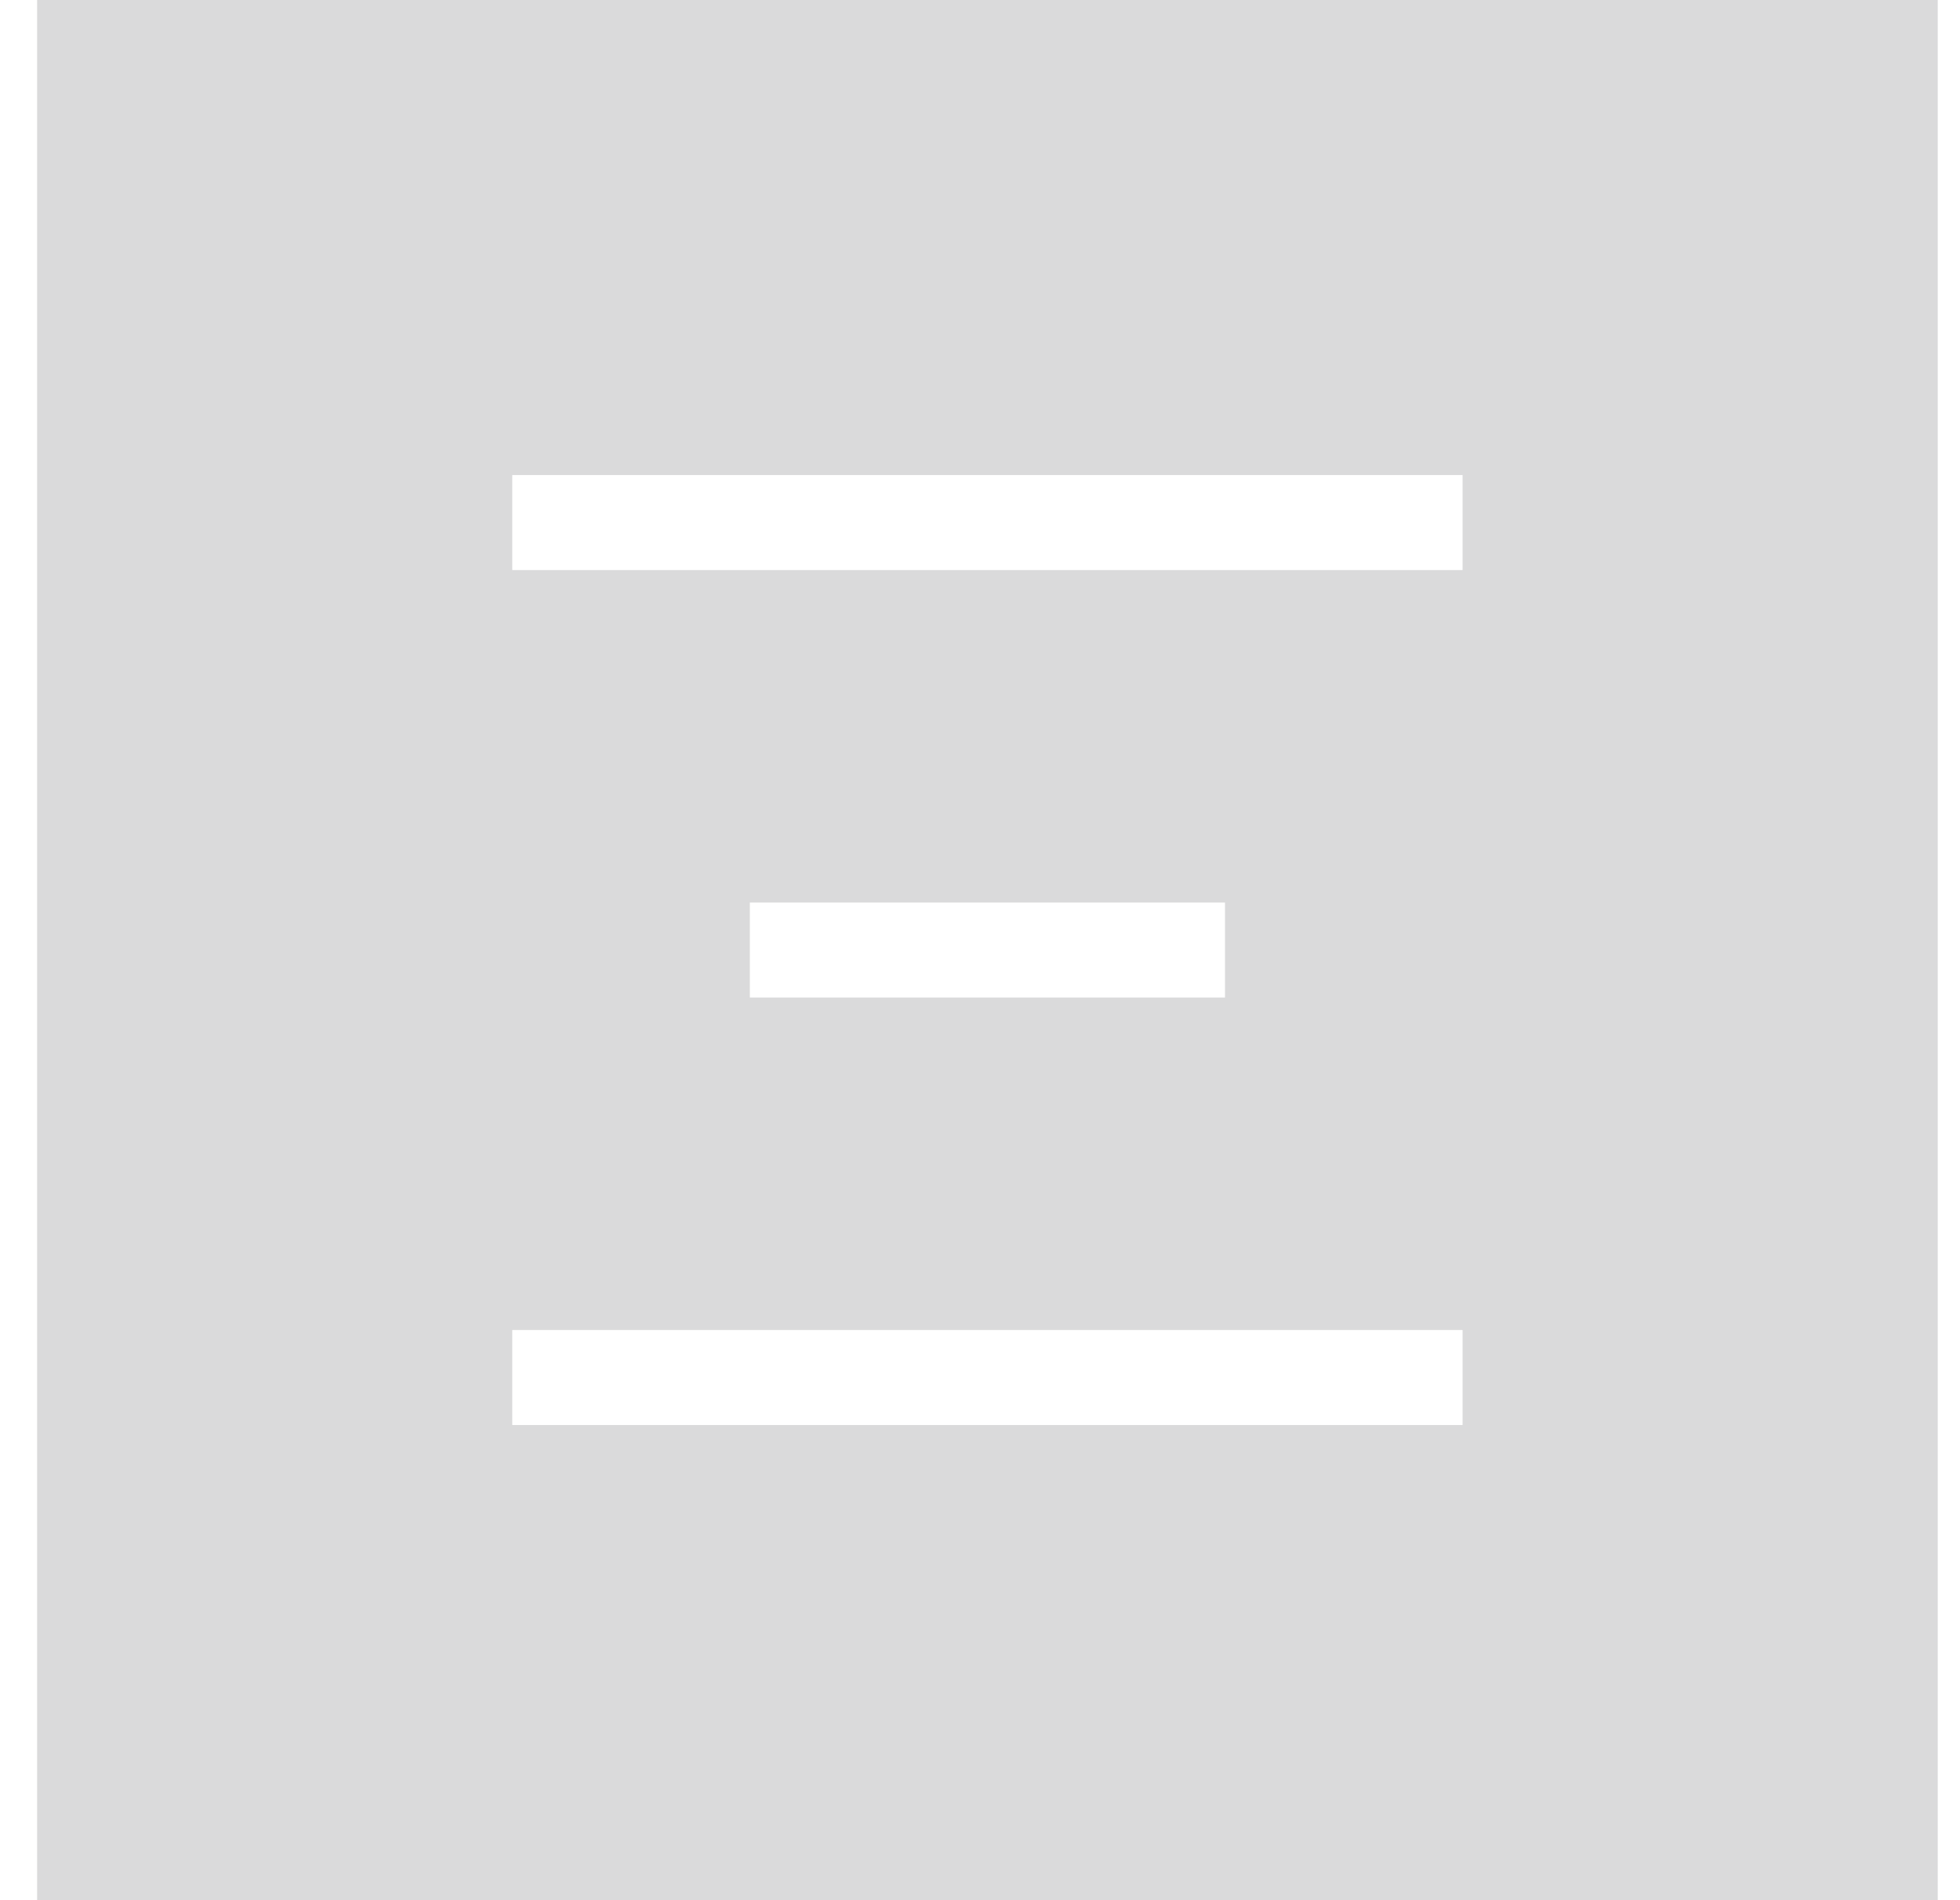 <svg width="33" height="32" viewBox="0 0 33 32" fill="none" xmlns="http://www.w3.org/2000/svg">
<path fill-rule="evenodd" clip-rule="evenodd" d="M32.625 0H0.625V32H32.625V0ZM24.625 8H8.625V9.6H24.625V8ZM12.625 15.199H20.625V16.799H12.625V15.199ZM24.625 22.398H8.625V23.998H24.625V22.398Z" fill="#DADADB"/>
</svg>
